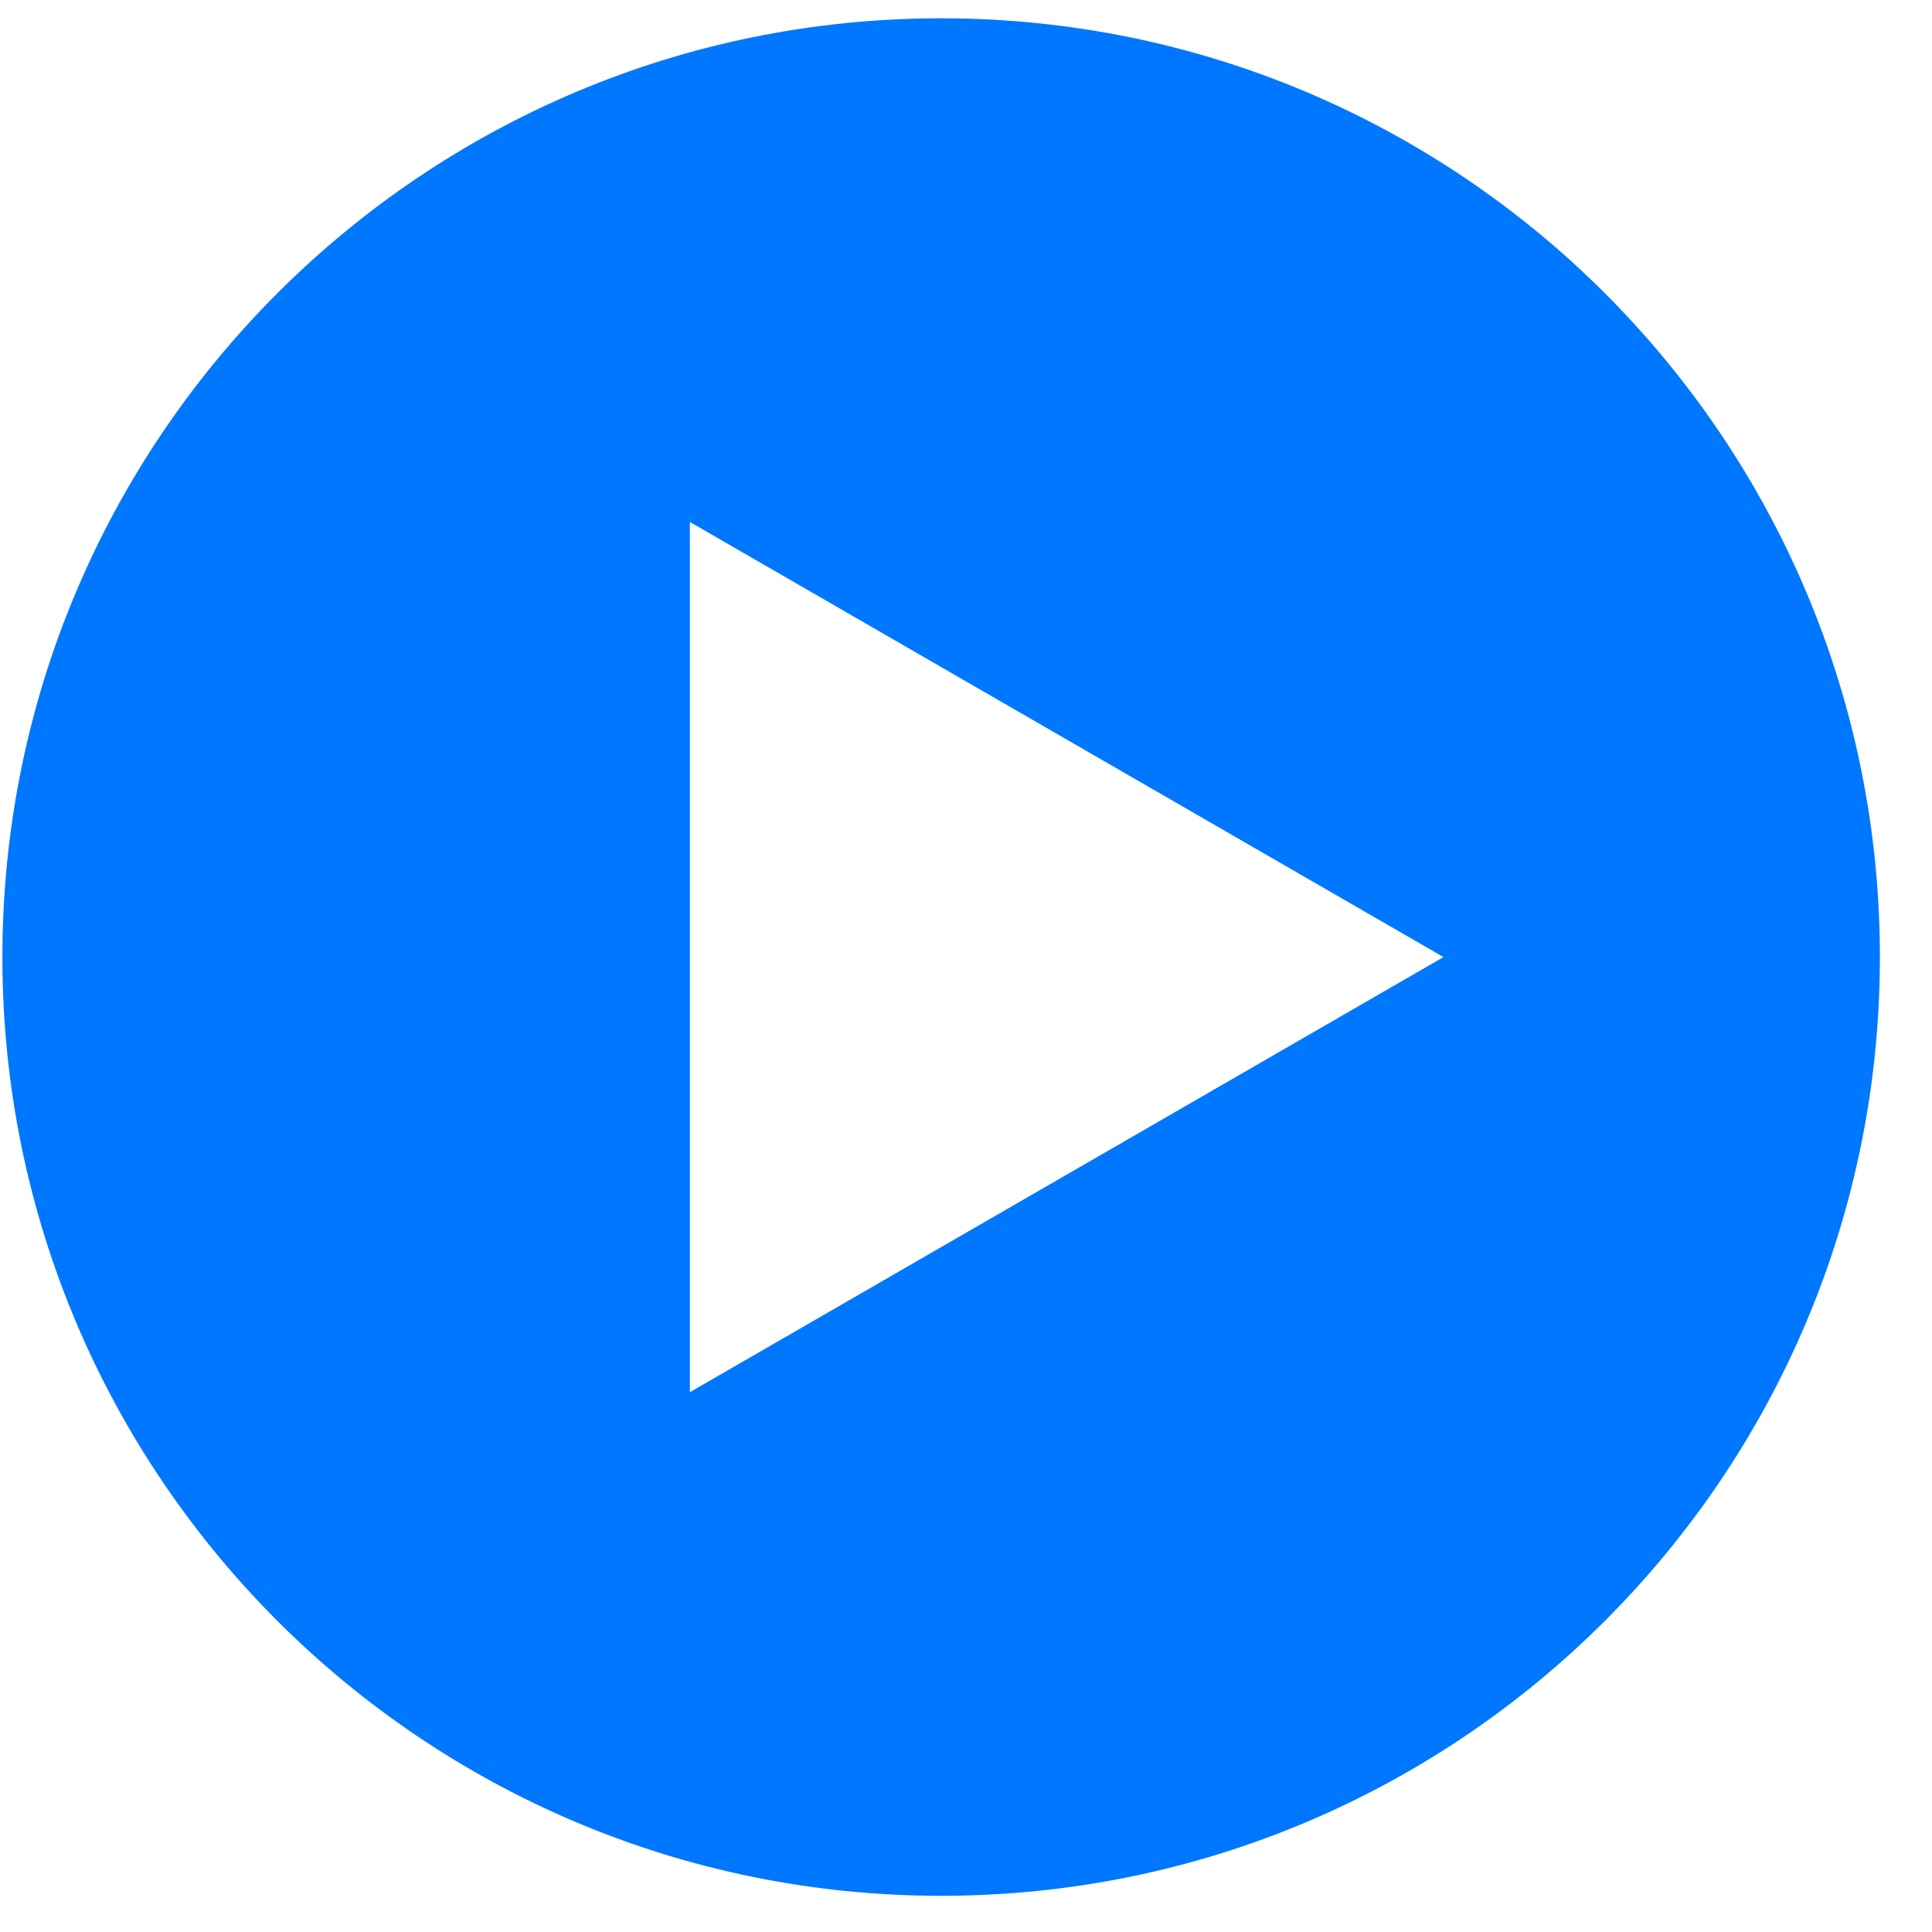 <svg width="34" height="34" viewBox="0 0 34 34" fill="none" xmlns="http://www.w3.org/2000/svg">
<path fill-rule="evenodd" clip-rule="evenodd" d="M16.562 33.363C25.686 33.363 33.083 25.967 33.083 16.843C33.083 7.719 25.686 0.322 16.562 0.322C7.438 0.322 0.042 7.719 0.042 16.843C0.042 25.967 7.438 33.363 16.562 33.363ZM12.141 24.5L25.403 16.843L12.141 9.186V24.5Z" fill="#0077FF"/>
</svg>
